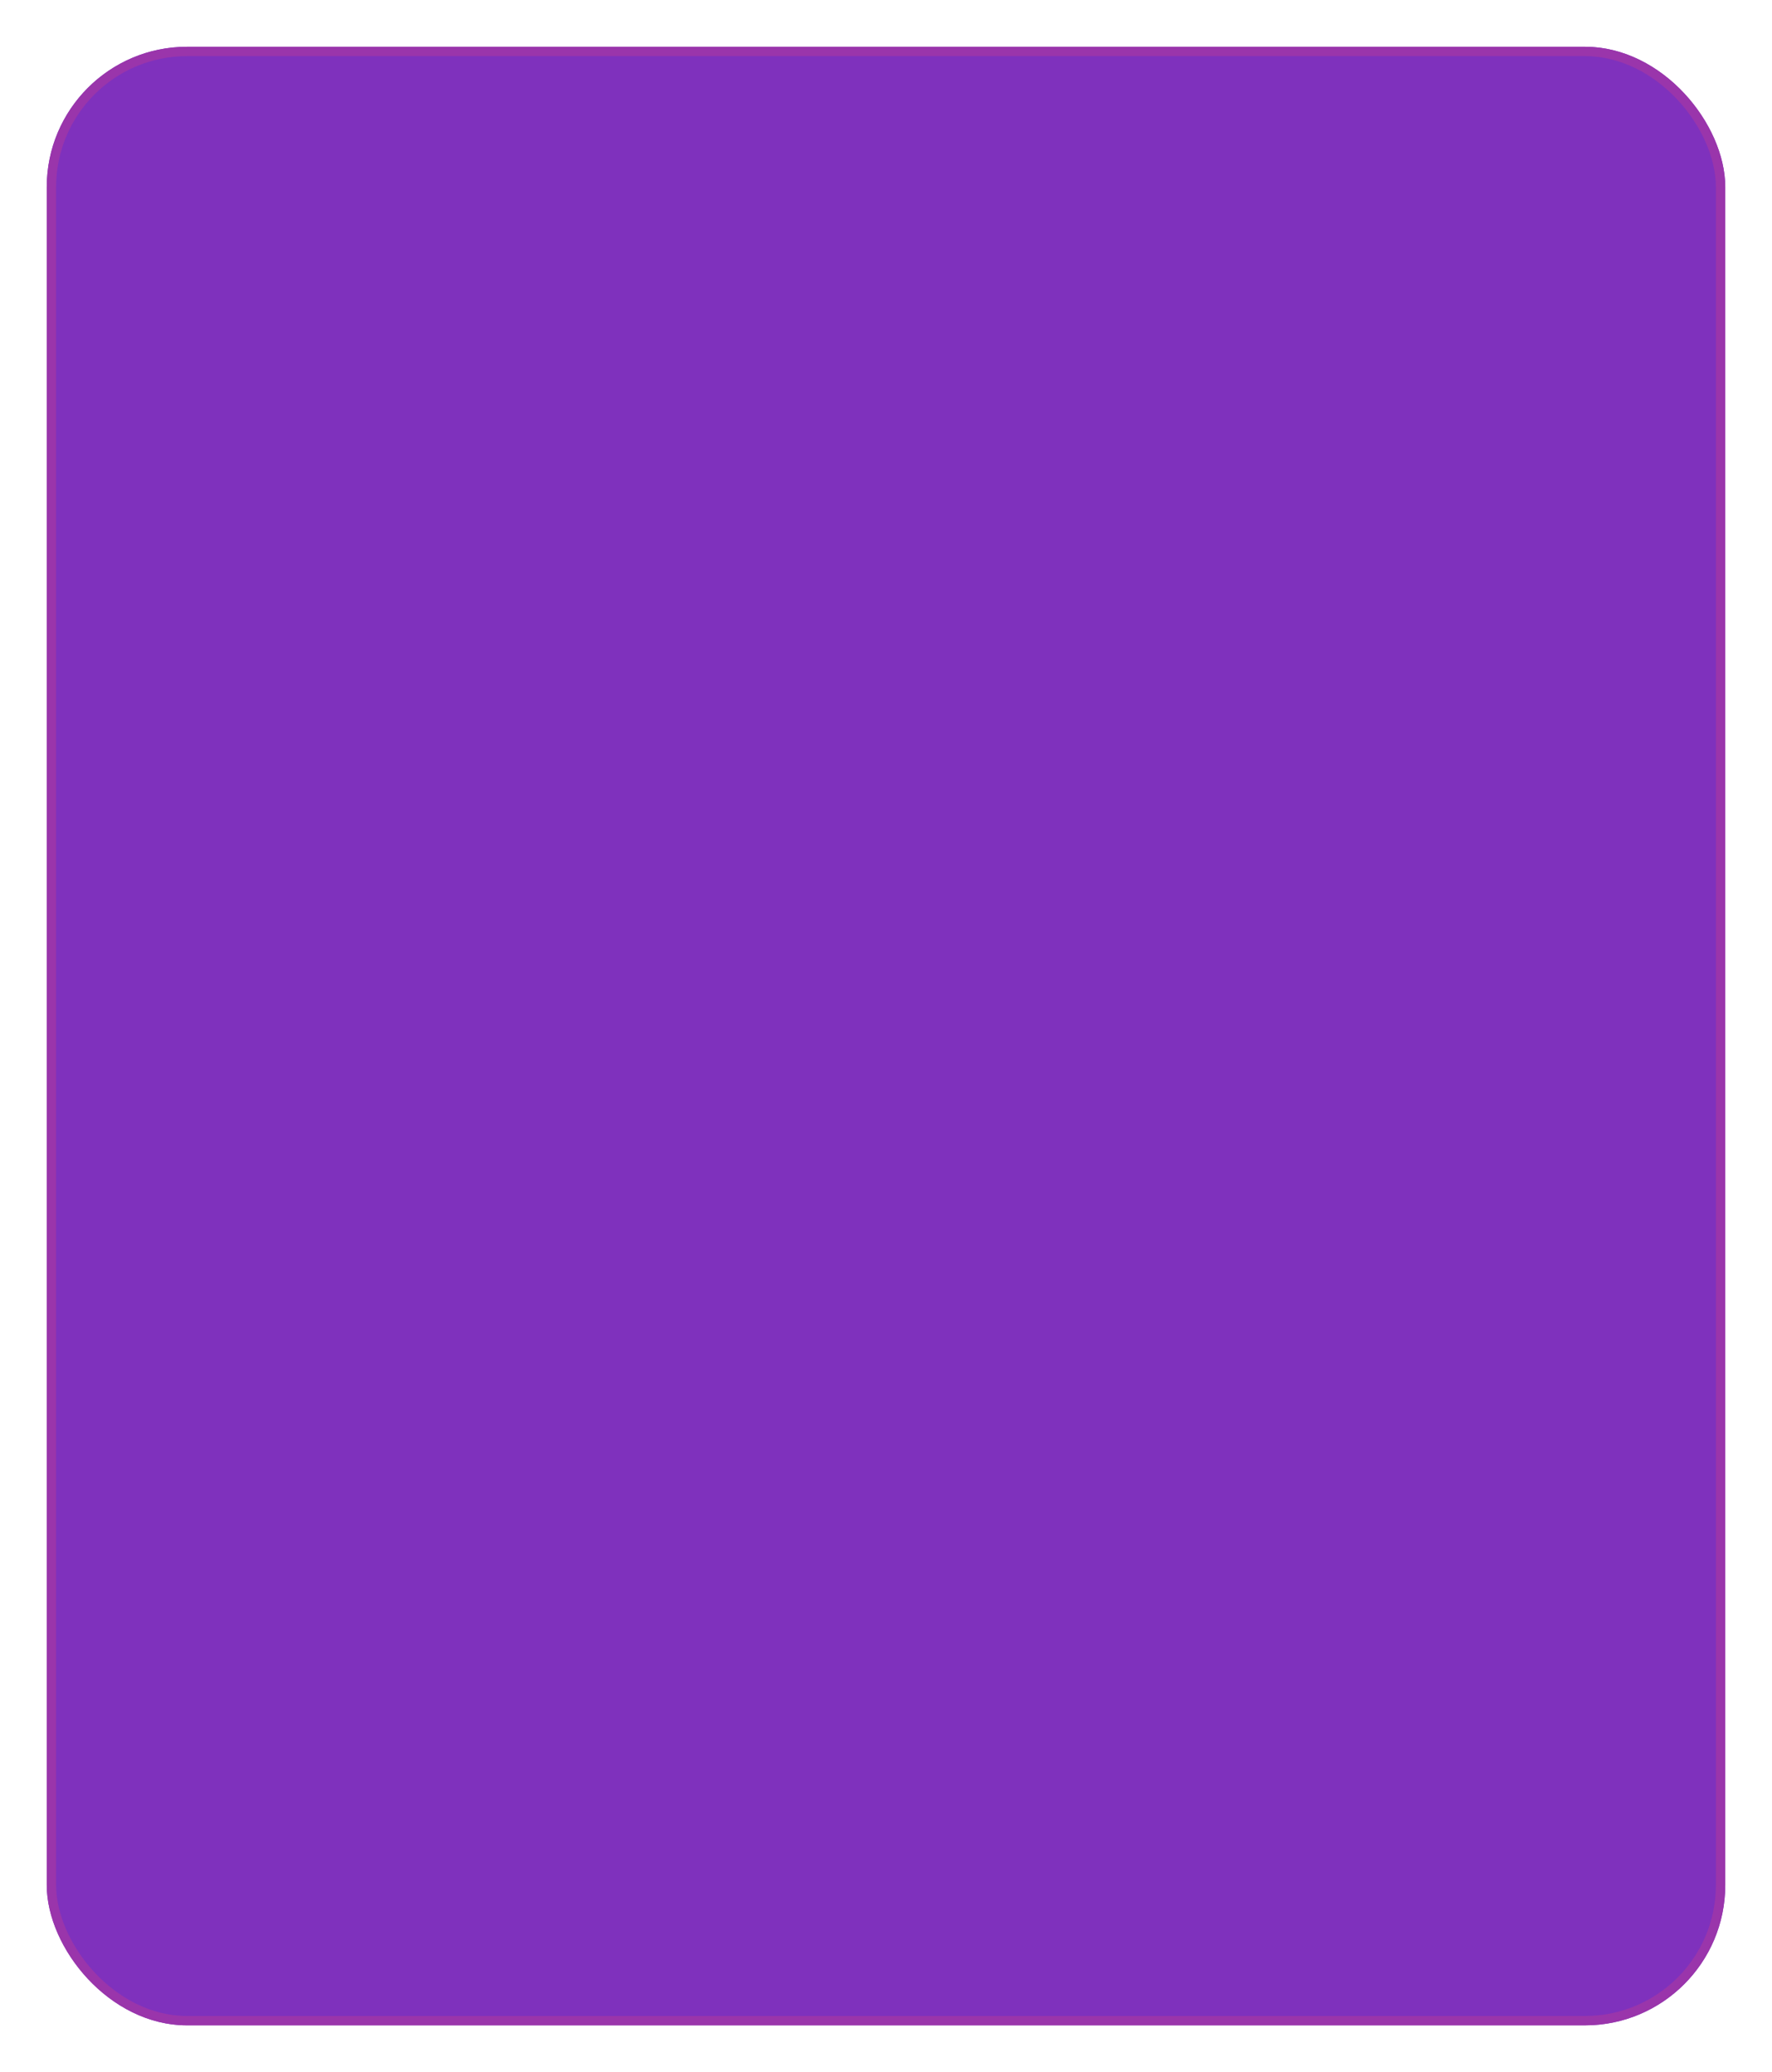 <?xml version="1.0" encoding="UTF-8" standalone="no"?><svg width='379' height='443' viewBox='0 0 379 443' fill='none' xmlns='http://www.w3.org/2000/svg'>
<g filter='url(#filter0_d_198_16622)'>
<rect x='10' y='4' width='359' height='423' rx='30' fill='#7F31BD'/>
<rect x='11' y='5' width='357' height='421' rx='29' stroke='#9A35AB' stroke-width='2'/>
</g>
<defs>
<filter id='filter0_d_198_16622' x='0' y='0' width='379' height='443' filterUnits='userSpaceOnUse' color-interpolation-filters='sRGB'>
<feFlood flood-opacity='0' result='BackgroundImageFix'/>
<feColorMatrix in='SourceAlpha' type='matrix' values='0 0 0 0 0 0 0 0 0 0 0 0 0 0 0 0 0 0 127 0' result='hardAlpha'/>
<feOffset dy='6'/>
<feGaussianBlur stdDeviation='5'/>
<feComposite in2='hardAlpha' operator='out'/>
<feColorMatrix type='matrix' values='0 0 0 0 0 0 0 0 0 0 0 0 0 0 0 0 0 0 0.25 0'/>
<feBlend mode='normal' in2='BackgroundImageFix' result='effect1_dropShadow_198_16622'/>
<feBlend mode='normal' in='SourceGraphic' in2='effect1_dropShadow_198_16622' result='shape'/>
</filter>
</defs>
</svg>
